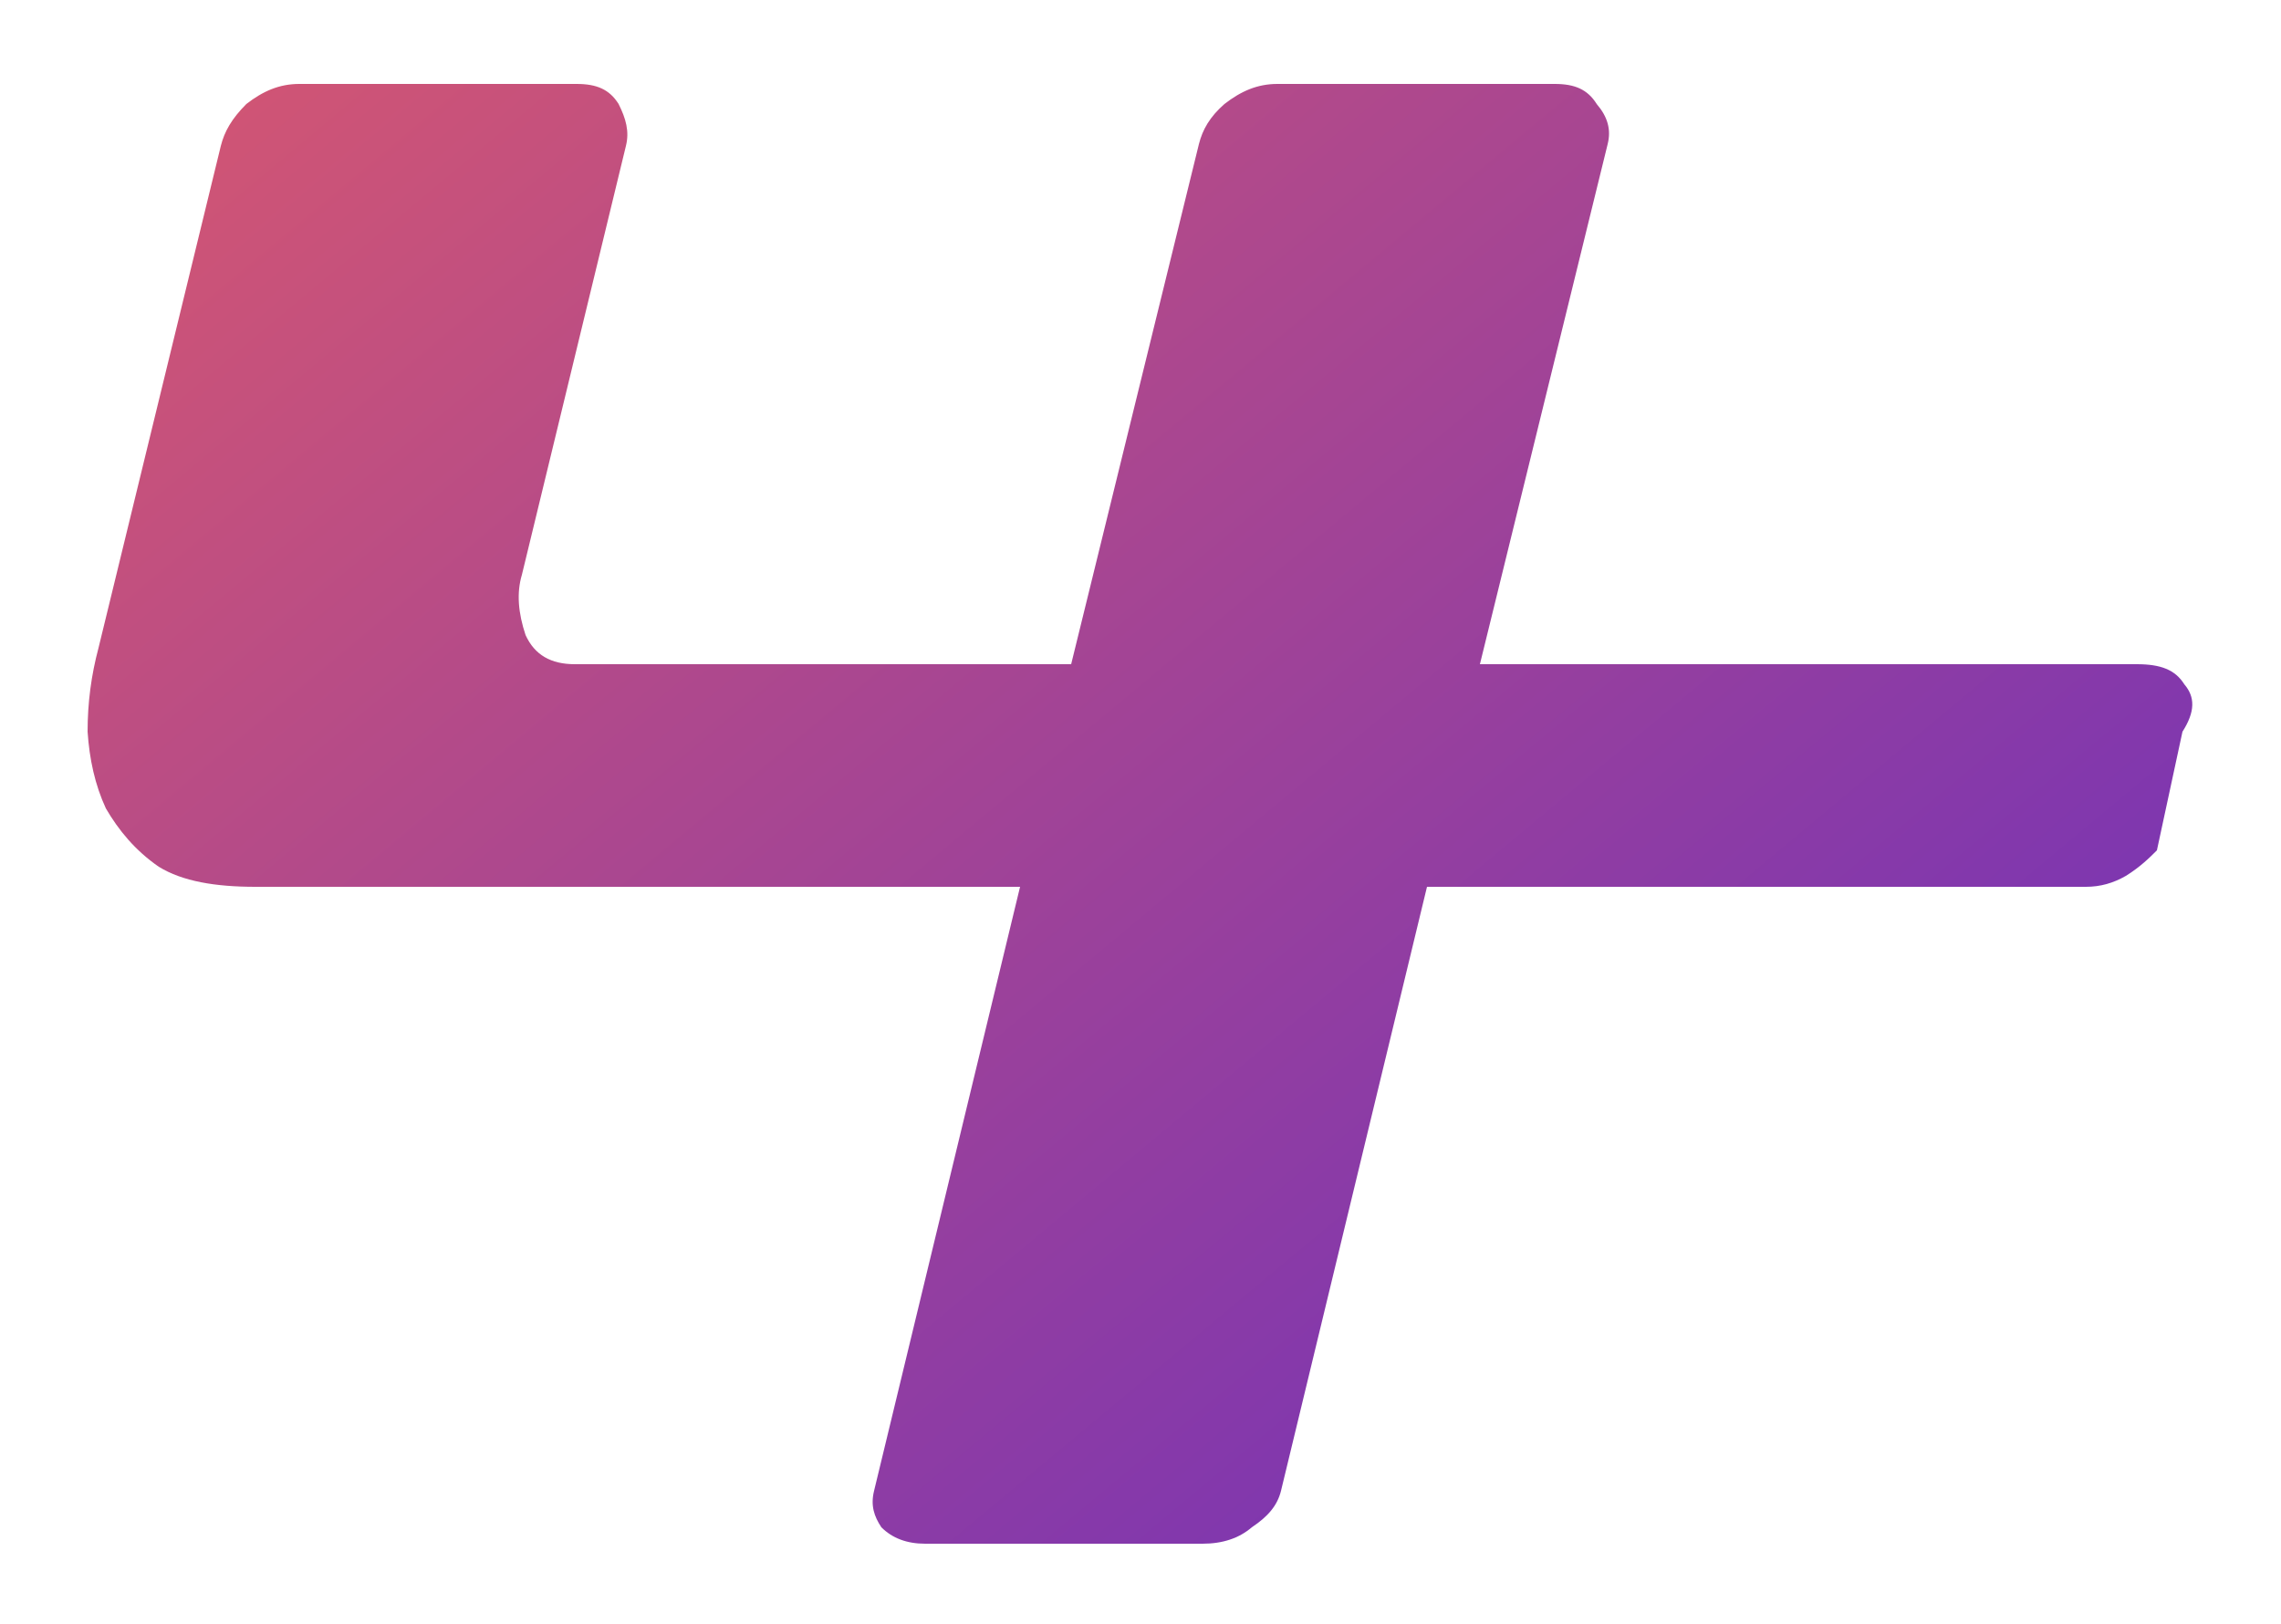 <?xml version="1.0" encoding="utf-8"?>
<!-- Generator: Adobe Illustrator 21.1.0, SVG Export Plug-In . SVG Version: 6.00 Build 0)  -->
<svg version="1.1" id="Слой_1" xmlns="http://www.w3.org/2000/svg" xmlns:xlink="http://www.w3.org/1999/xlink" x="0px" y="0px"
	 viewBox="0 0 125 89" style="enable-background:new 0 0 125 89;" xml:space="preserve">
<style type="text/css">
	.st0{fill:url(#path0_fill_2_);}
</style>
<linearGradient id="path0_fill_2_" gradientUnits="userSpaceOnUse" x1="50.741" y1="57.023" x2="51.737" y2="57.023" gradientTransform="matrix(164.852 134.145 165.171 -133.886 -17785.111 815.694)">
	<stop  offset="0" style="stop-color:#E35C67"/>
	<stop  offset="1" style="stop-color:#381CE2"/>
</linearGradient>
<path id="path0_fill_1_" class="st0" d="M28.6,31.5l5.7-23.5c0.2-0.8,0-1.5-0.4-2.3c-0.5-0.8-1.2-1.1-2.3-1.1H16.4
	c-1.1,0-2,0.4-2.9,1.1c-0.8,0.8-1.2,1.5-1.4,2.3L5.4,35.5C5,37,4.8,38.5,4.8,40.1c0.1,1.5,0.4,2.9,1,4.2c0.7,1.2,1.6,2.3,2.9,3.2
	c1.3,0.8,3.1,1.1,5.3,1.1h41.9l-8,33.1c-0.2,0.8,0,1.4,0.4,2c0.6,0.6,1.4,0.9,2.4,0.9h15.2c1.1,0,2-0.3,2.7-0.9
	c0.9-0.6,1.4-1.2,1.6-2l8-33.1h36.1c0.8,0,1.5-0.2,2.2-0.6c0.8-0.5,1.3-1,1.7-1.4l1.4-6.5c0.7-1.1,0.7-1.9,0.1-2.6
	c-0.5-0.8-1.3-1.1-2.6-1.1H81.1l7-28.5c0.2-0.8,0-1.5-0.6-2.2c-0.5-0.8-1.2-1.1-2.3-1.1H70c-1.1,0-2,0.4-2.9,1.1
	c-0.8,0.7-1.2,1.4-1.4,2.2l-7,28.5H31.5c-1.3,0-2.2-0.5-2.7-1.6C28.4,33.6,28.3,32.5,28.6,31.5z"/>
</svg>
